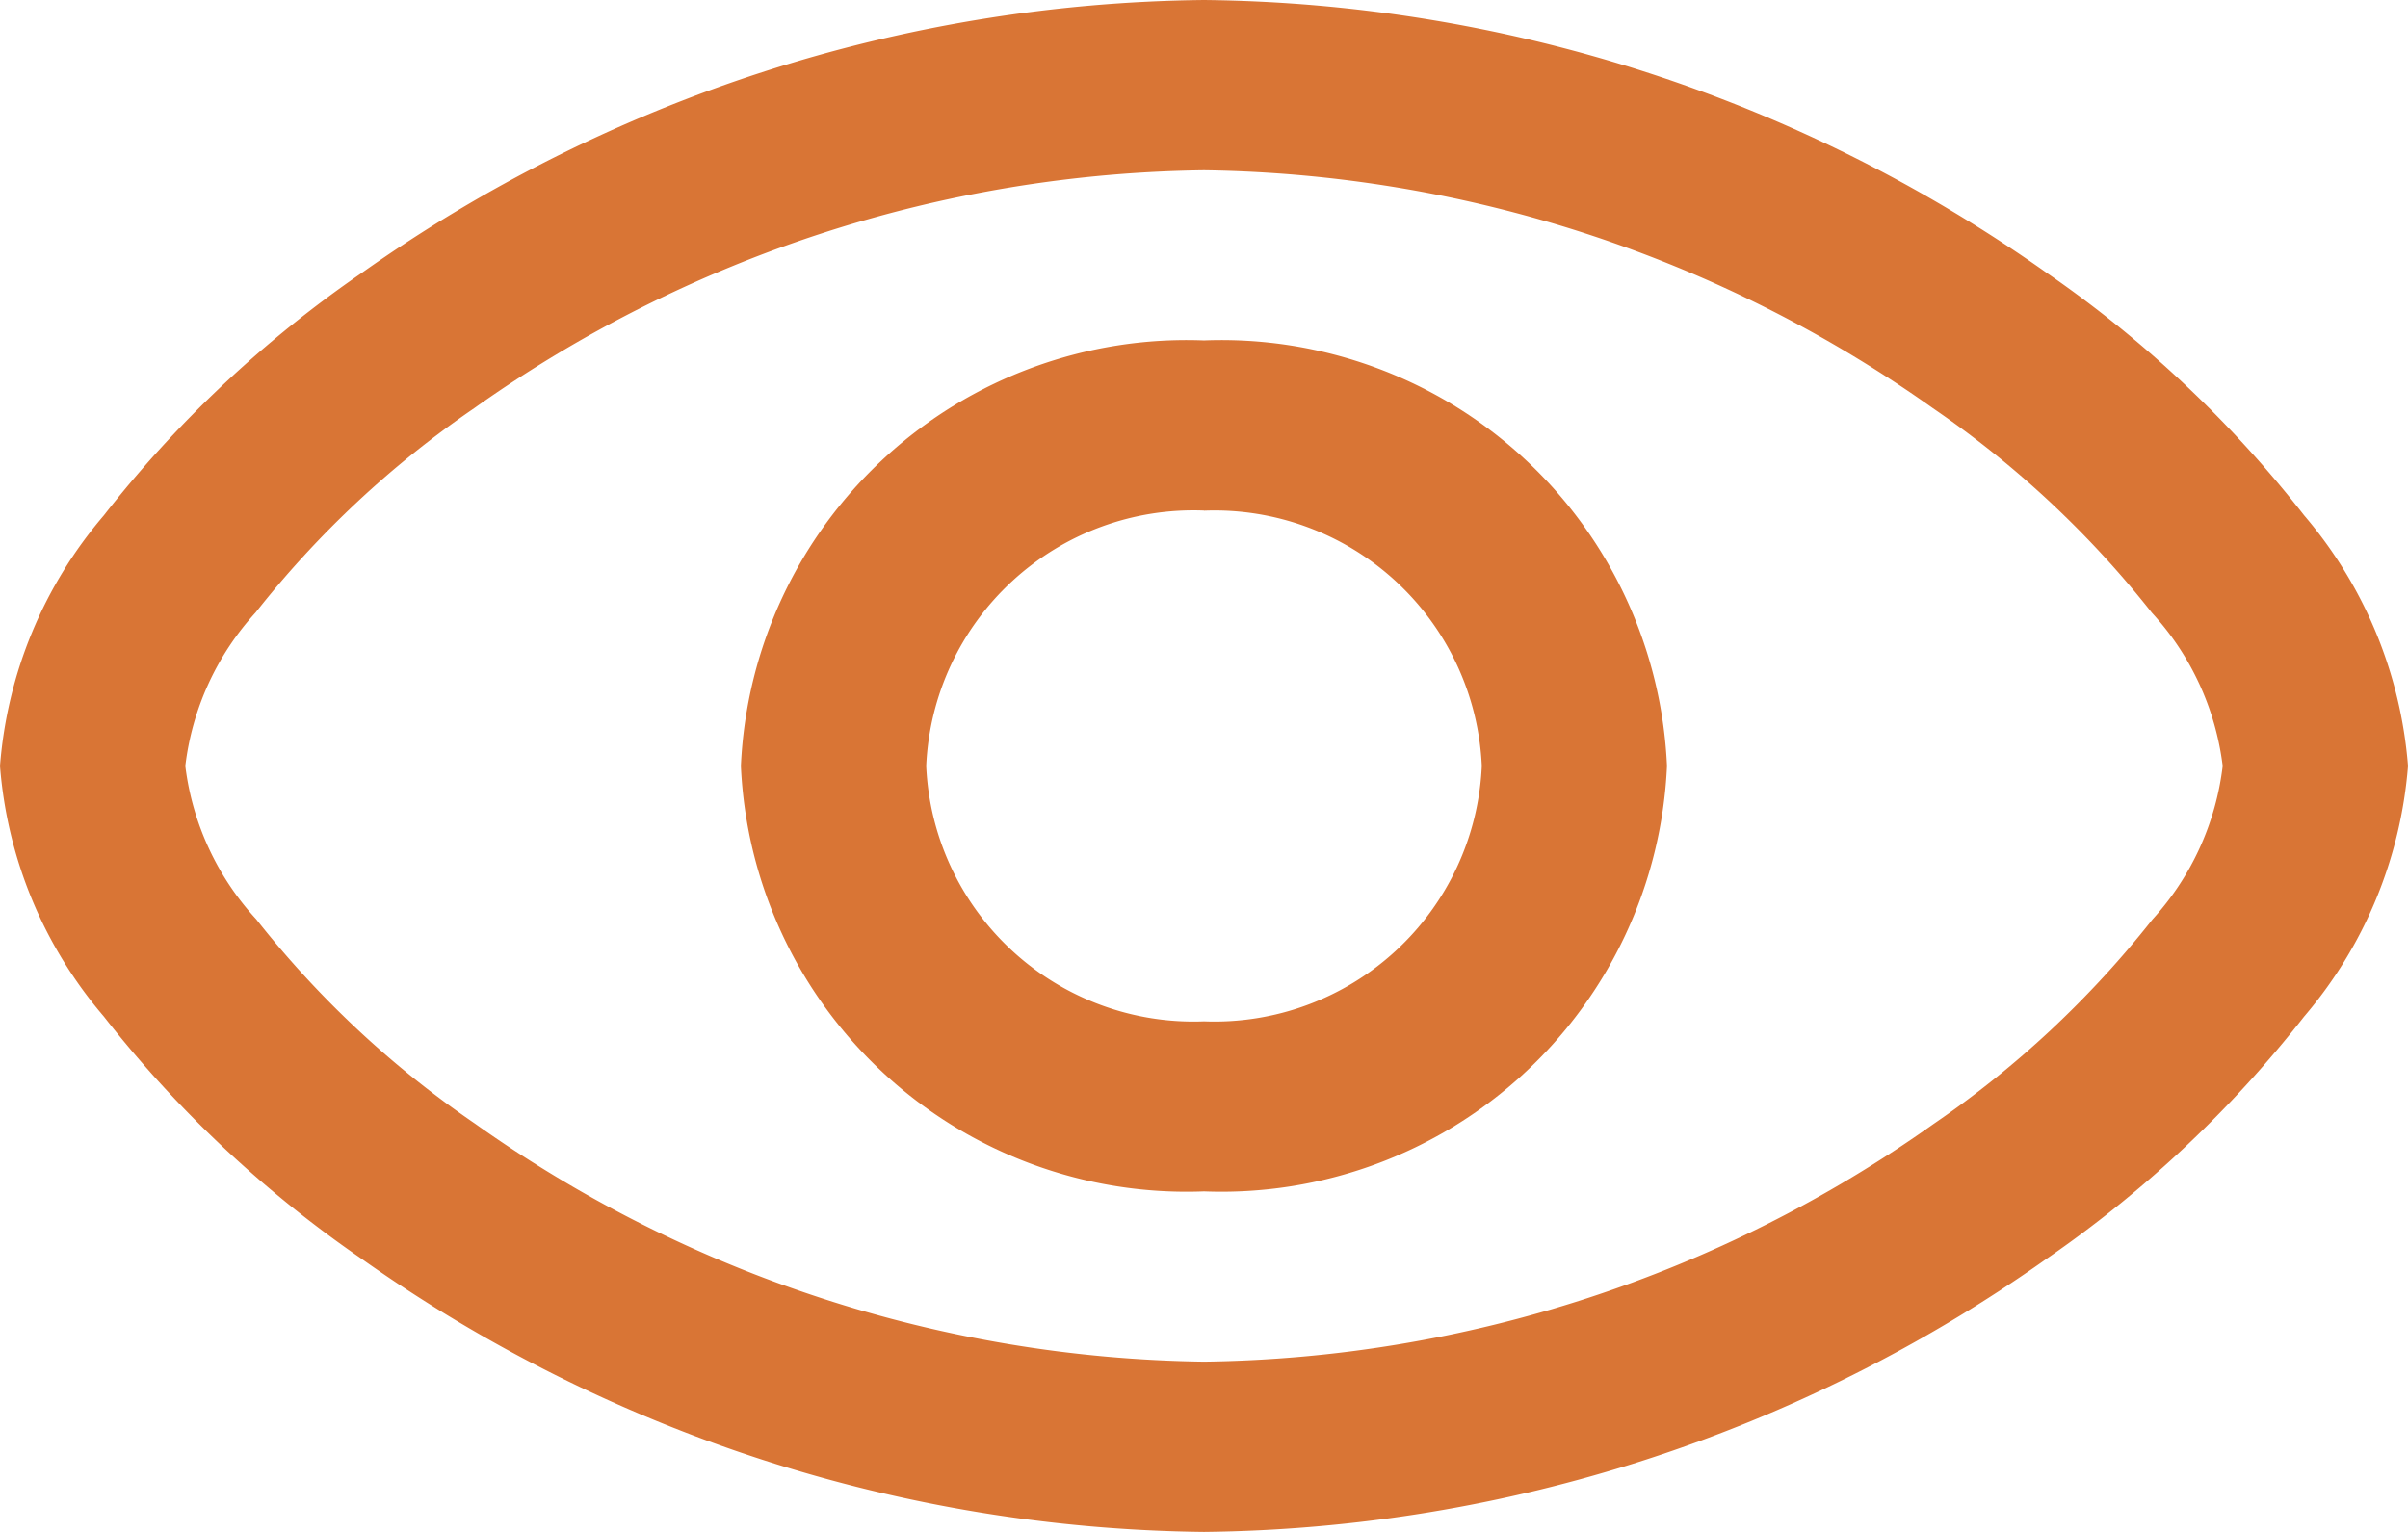 <svg xmlns="http://www.w3.org/2000/svg" width="22" height="14" viewBox="0 0 22 14">
  <g id="Eye" transform="translate(-2.25 -5.25)">
    <g id="Eye-2" data-name="Eye" transform="translate(2.25 5.25)">
      <path id="Shape" d="M4.231,7.777A4.075,4.075,0,0,1,0,3.889,4.076,4.076,0,0,1,4.231,0a4.075,4.075,0,0,1,4.23,3.889A4.075,4.075,0,0,1,4.231,7.777Zm0-6.222A2.445,2.445,0,0,0,1.693,3.889,2.445,2.445,0,0,0,4.231,6.223,2.445,2.445,0,0,0,6.769,3.889,2.445,2.445,0,0,0,4.231,1.556Z" transform="translate(6.769 3.111)" fill="#D97535"/>
      <path id="Shape-2" data-name="Shape" d="M11,14a13.569,13.569,0,0,1-7.694-2.494A10.656,10.656,0,0,1,.949,9.29,4,4,0,0,1,0,7,4,4,0,0,1,.949,4.71,10.656,10.656,0,0,1,3.305,2.494,13.569,13.569,0,0,1,11,0a13.577,13.577,0,0,1,7.7,2.494A10.682,10.682,0,0,1,21.051,4.71,4.01,4.01,0,0,1,22,7a4.01,4.01,0,0,1-.949,2.29,10.682,10.682,0,0,1-2.356,2.216A13.577,13.577,0,0,1,11,14ZM11,1.556A11.767,11.767,0,0,0,4.336,3.728a9.046,9.046,0,0,0-2,1.869A2.526,2.526,0,0,0,1.693,7a2.526,2.526,0,0,0,.647,1.4,9.046,9.046,0,0,0,2,1.869A11.767,11.767,0,0,0,11,12.444a11.775,11.775,0,0,0,6.665-2.172,9.046,9.046,0,0,0,2-1.869A2.526,2.526,0,0,0,20.307,7a2.526,2.526,0,0,0-.647-1.4,9.046,9.046,0,0,0-2-1.869A11.775,11.775,0,0,0,11,1.556Z" transform="translate(0 0)" fill="#D97535"/>
    </g>
  </g>
</svg>
